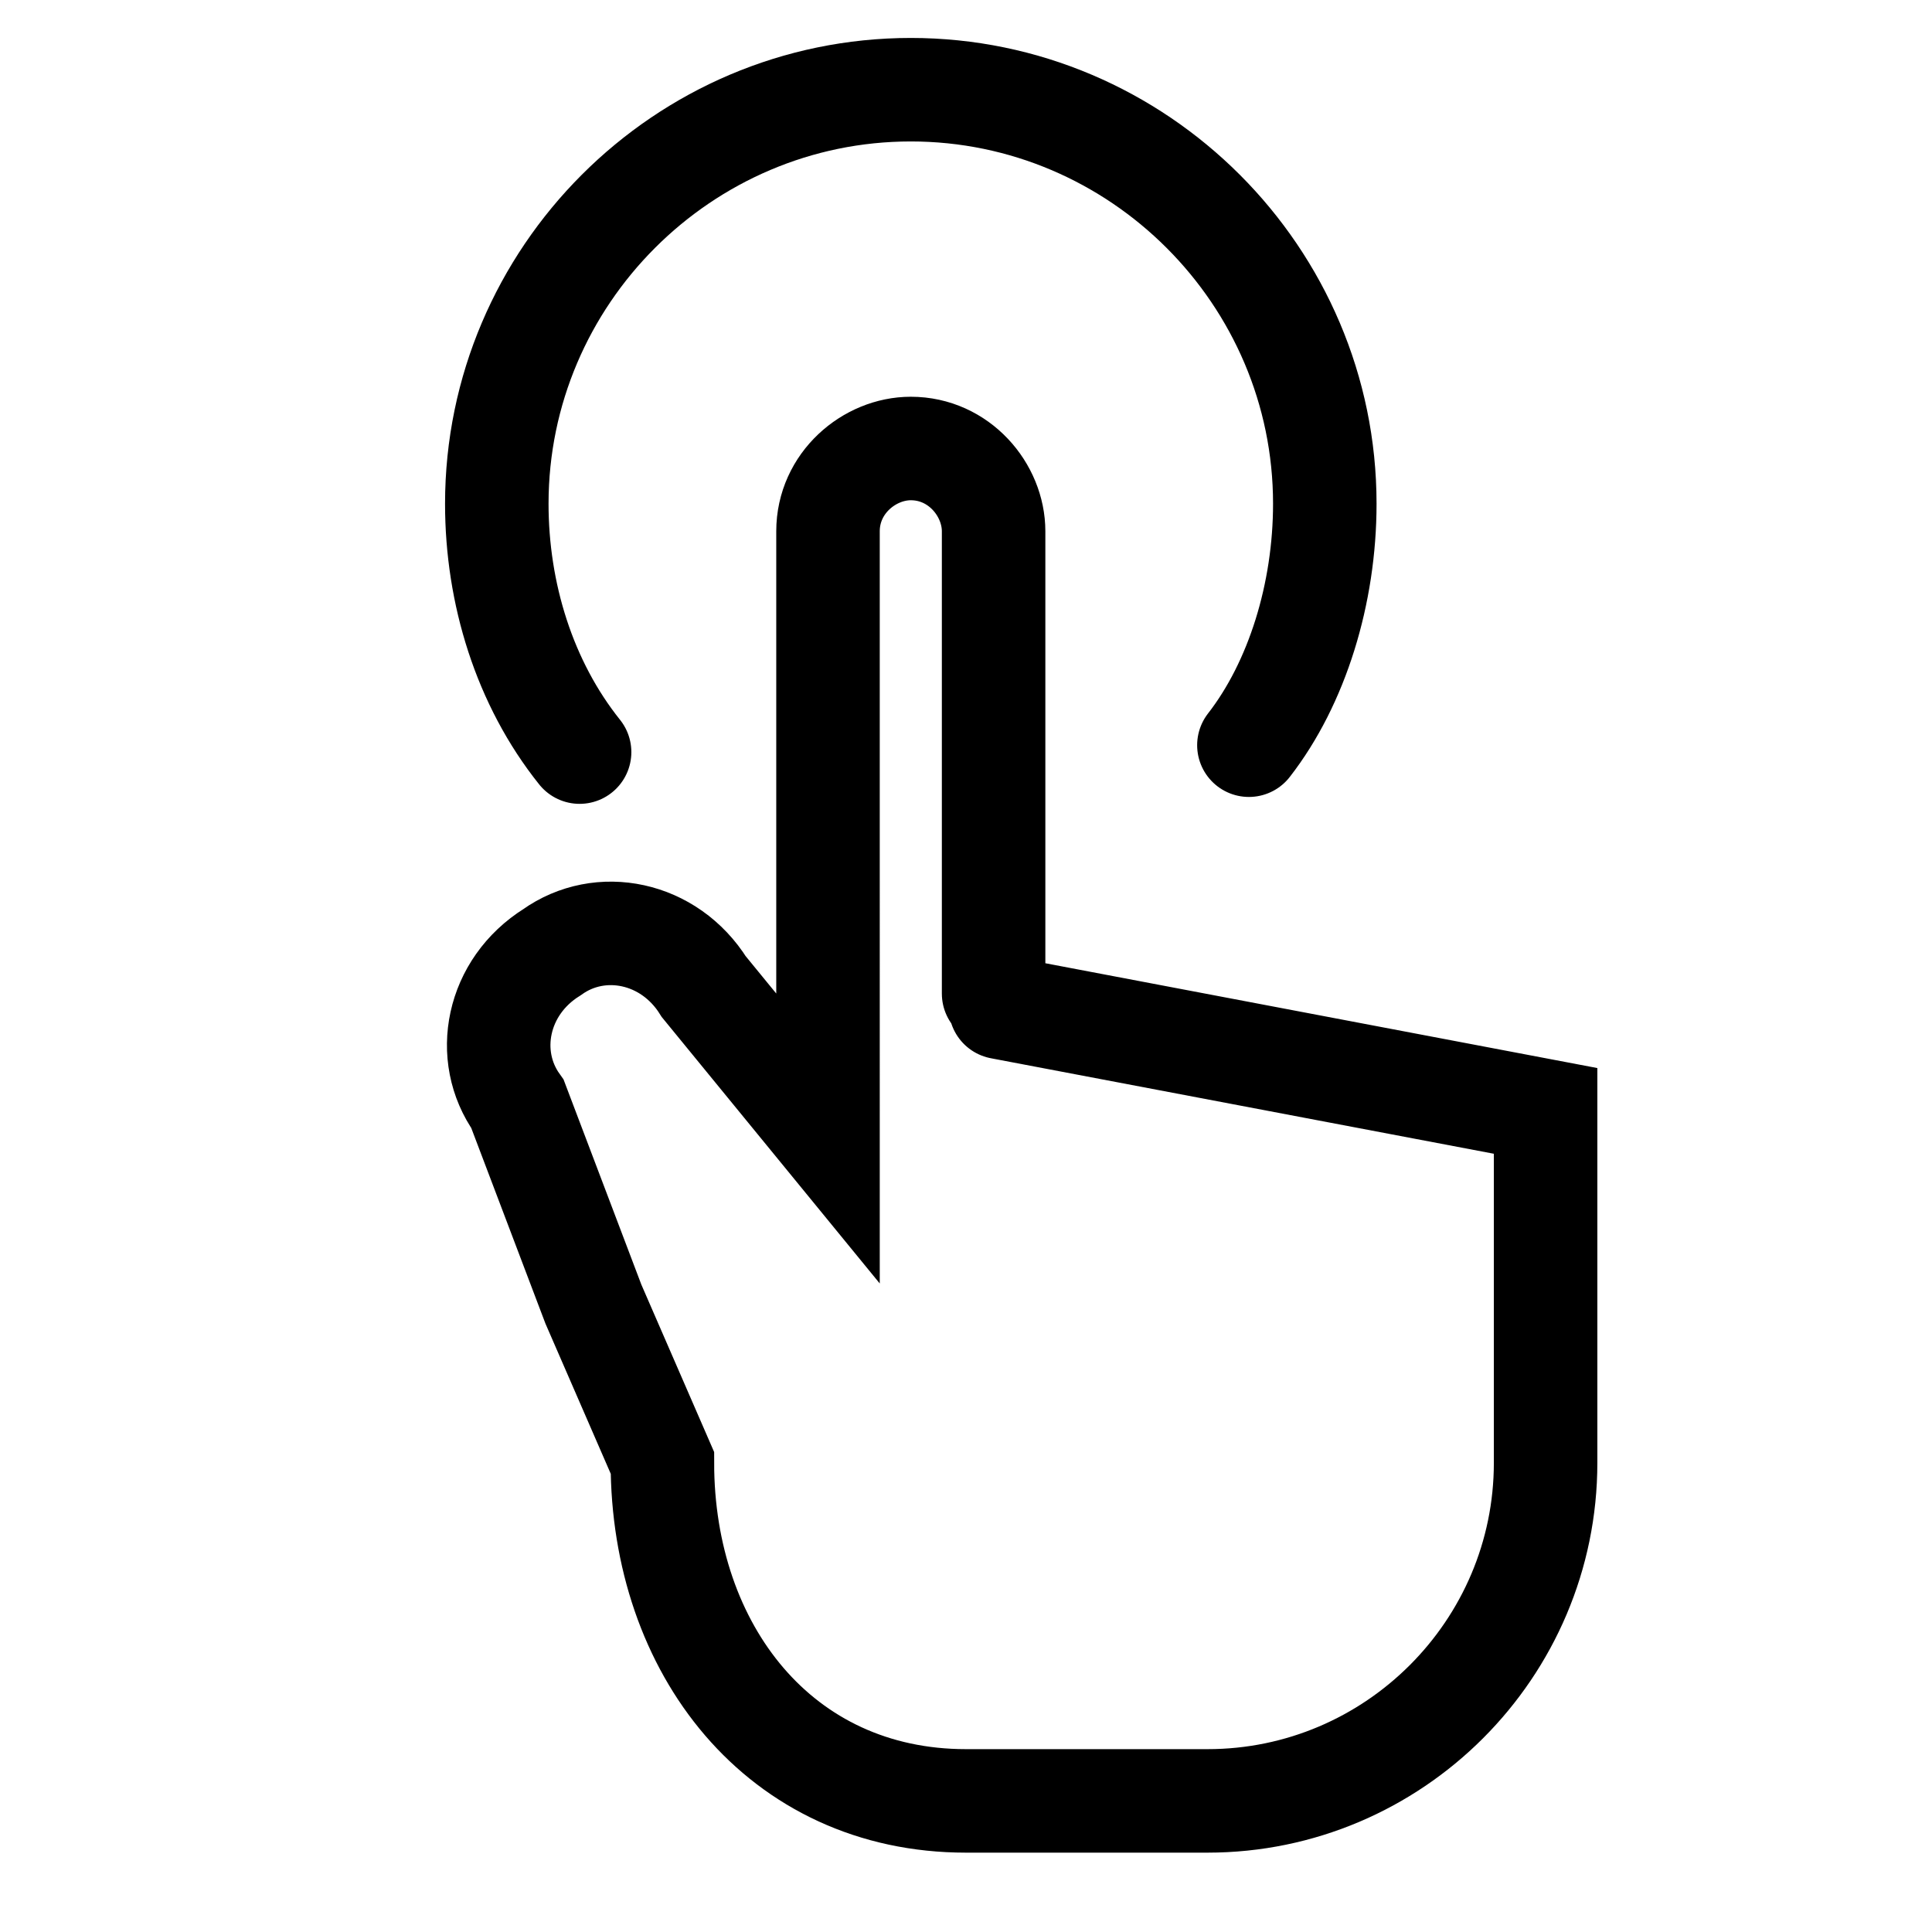 <?xml version="1.0" encoding="utf-8"?>
<!-- Generator: Adobe Illustrator 22.0.1, SVG Export Plug-In . SVG Version: 6.00 Build 0)  -->
<svg version="1.1" id="Layer_1" xmlns="http://www.w3.org/2000/svg" xmlns:xlink="http://www.w3.org/1999/xlink" x="0px" y="0px"
	 viewBox="0 0 28 28" style="enable-background:new 0 0 28 28;" xml:space="preserve">
<style type="text/css">
	.st0{fill:none;stroke:#000000;stroke-width:1.5;stroke-linecap:round;stroke-miterlimit:10;}
</style>
<path id="XMLID_1_" class="st0" d="M14.5,14.6l7.9,1.5v1.7v3.4c0,2.7-2.2,4.9-4.9,4.9H14c-2.7,0-4.4-2.2-4.4-4.9l-1-2.3l-1.1-2.9
	c-0.5-0.7-0.3-1.7,0.5-2.2l0,0c0.7-0.5,1.7-0.3,2.2,0.5l1.8,2.2v-0.3V7.7c0-0.7,0.6-1.2,1.2-1.2h0c0.7,0,1.2,0.6,1.2,1.2v6.7"/>
<path id="XMLID_2_" class="st0" d="M8.4,10.9c-0.8-1-1.2-2.3-1.2-3.6c0-3.3,2.7-6,6-6s6,2.7,6,6c0,1.3-0.4,2.6-1.1,3.5"/>
</svg>
